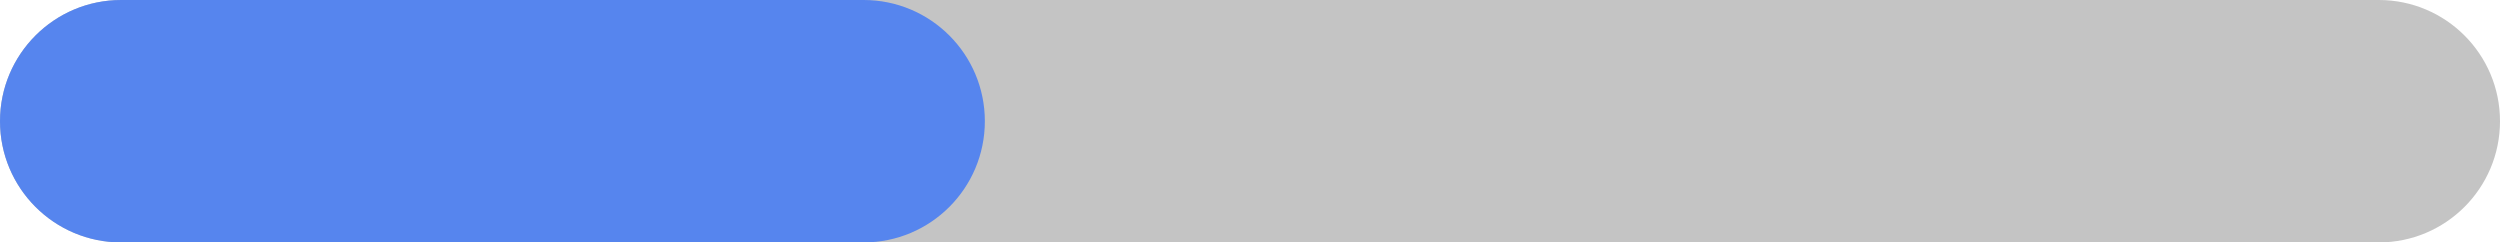 <svg width="165" height="16" viewBox="0 0 165 16" fill="none" xmlns="http://www.w3.org/2000/svg">
<path d="M0 8C0 3.582 3.582 0 8 0H157C161.418 0 165 3.582 165 8V8C165 12.418 161.418 16 157 16H8C3.582 16 0 12.418 0 8V8Z" fill="#C4C4C4"/>
<path d="M0 8C0 3.582 3.582 0 8 0H57C61.418 0 65 3.582 65 8V8C65 12.418 61.418 16 57 16H8C3.582 16 0 12.418 0 8V8Z" fill="#5685EE"/>
</svg>
